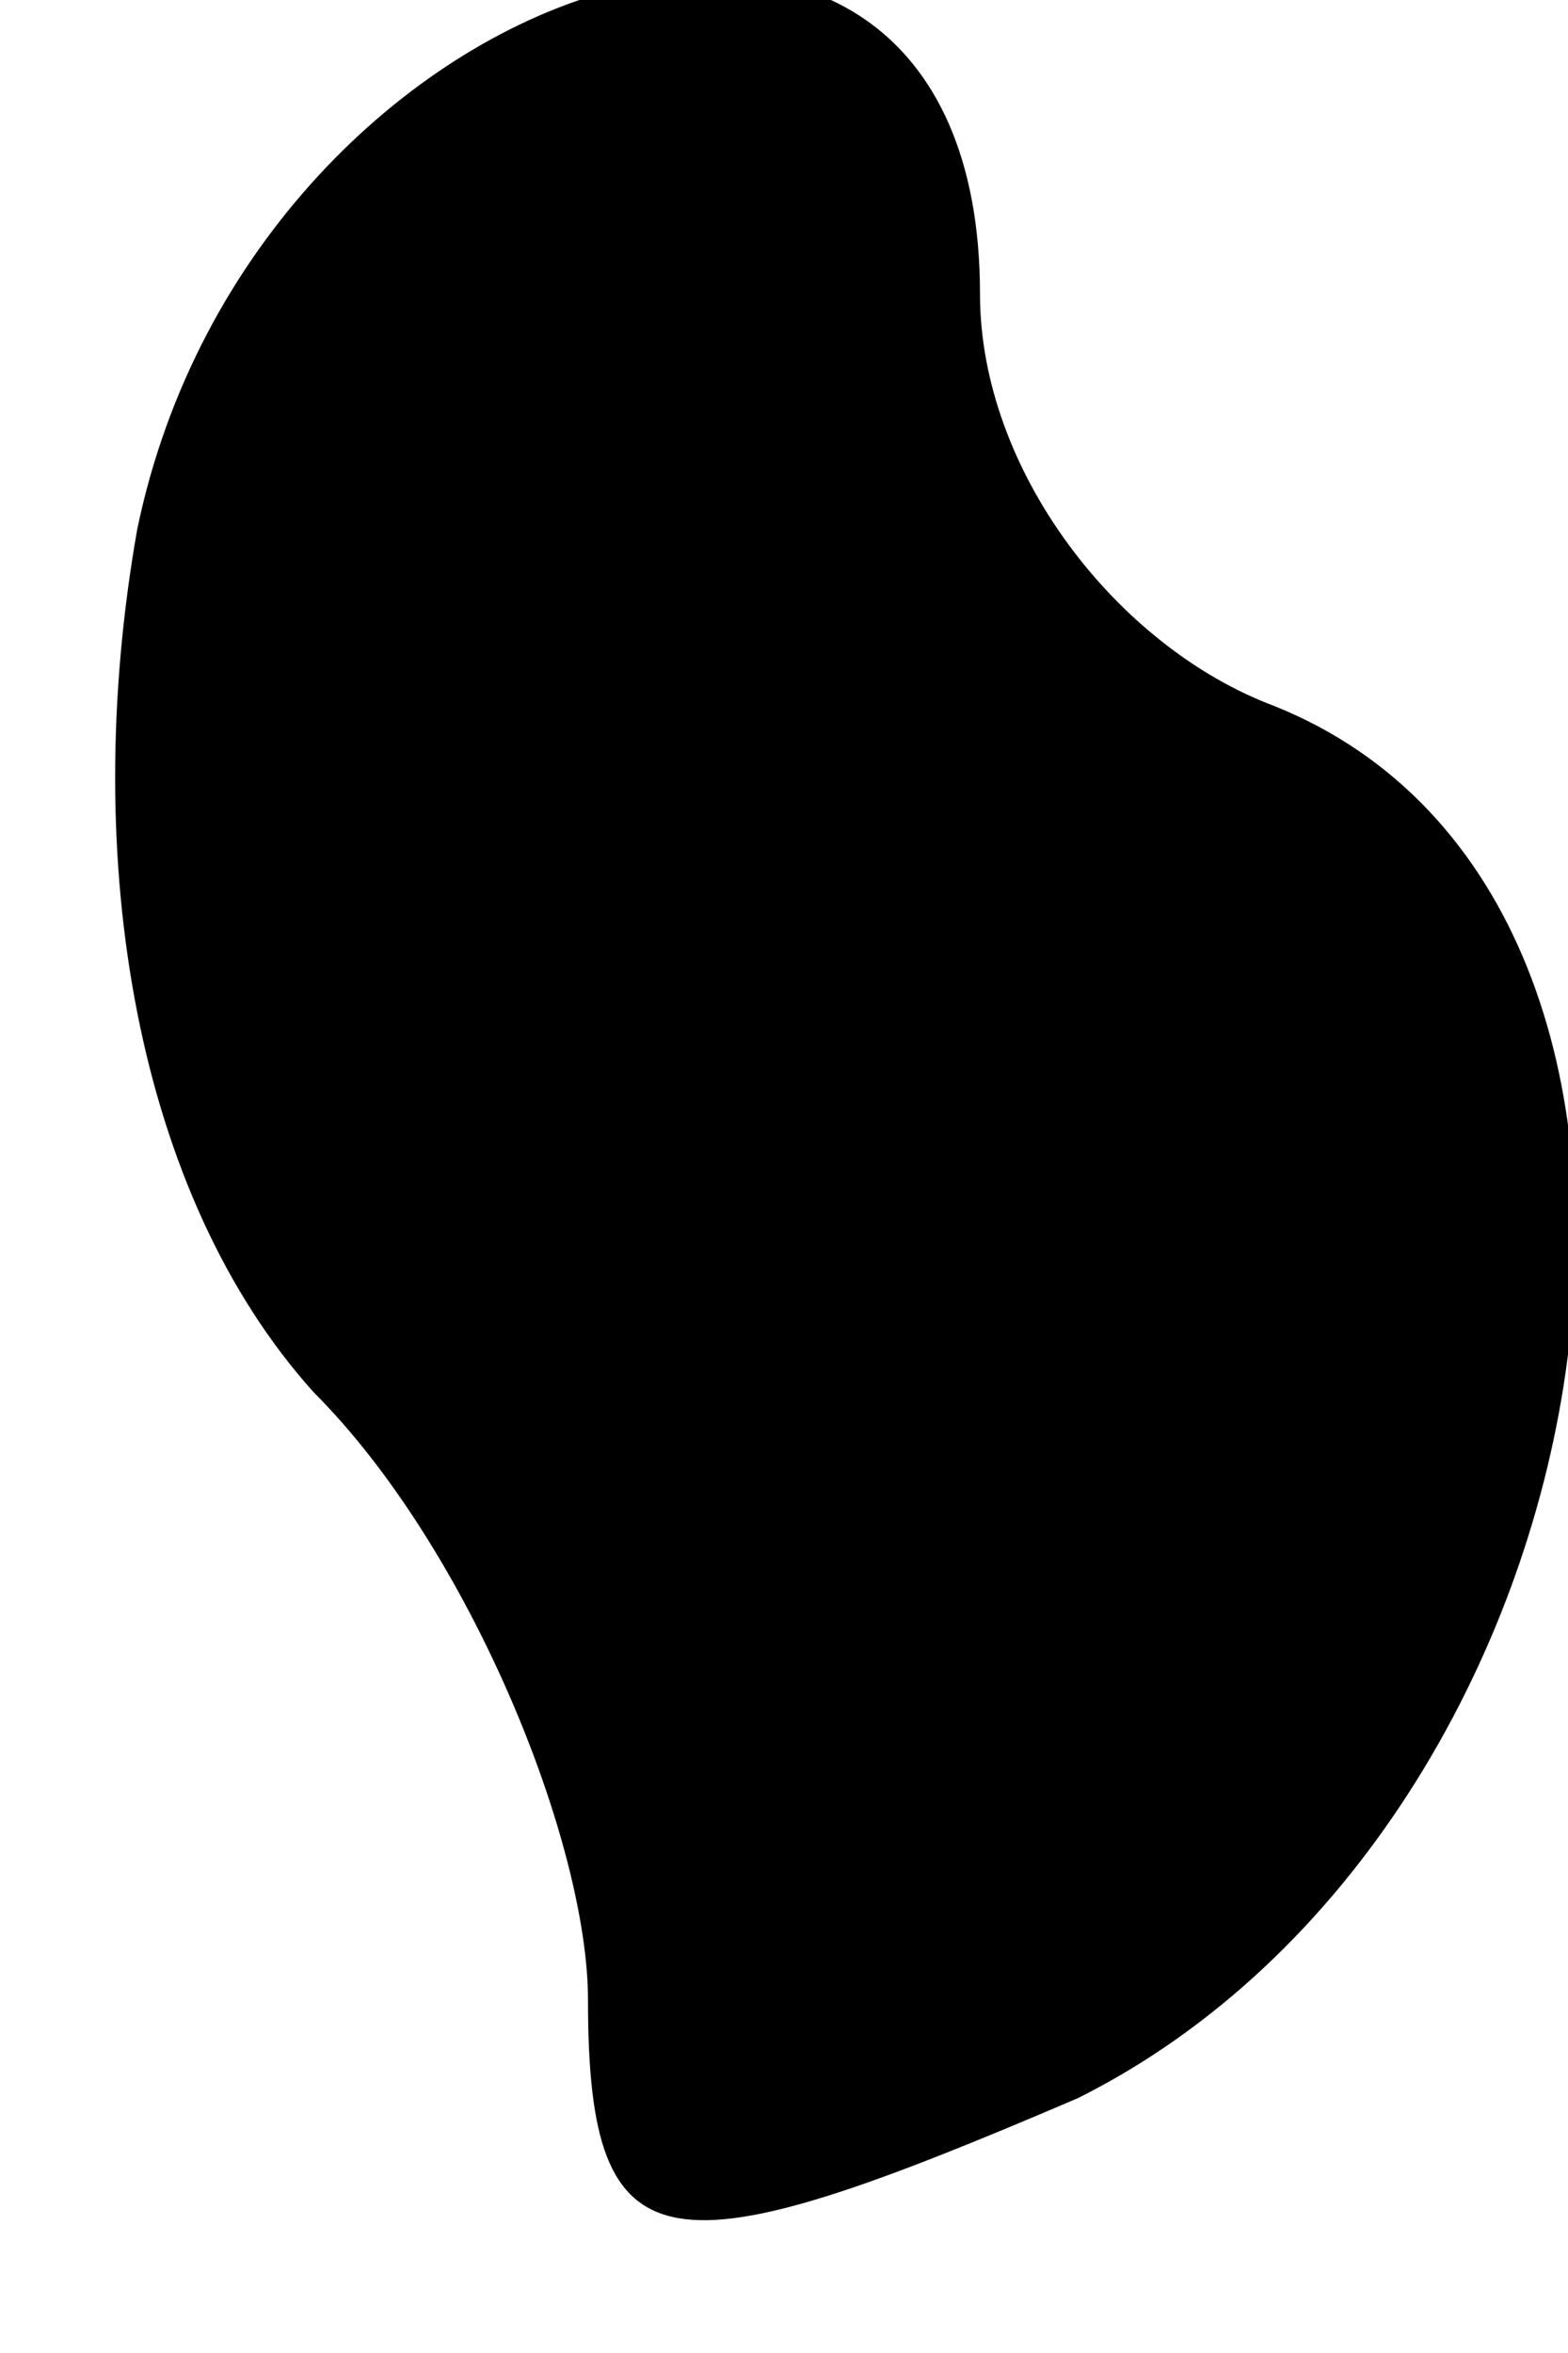 <?xml version="1.0" standalone="no"?>
<!DOCTYPE svg PUBLIC "-//W3C//DTD SVG 20010904//EN"
 "http://www.w3.org/TR/2001/REC-SVG-20010904/DTD/svg10.dtd">
<svg version="1.0" xmlns="http://www.w3.org/2000/svg"
 width="8pt" height="12pt" viewBox="0 0 8 12"
 preserveAspectRatio="xMidYMid meet">
<g transform="translate(0,12) scale(0.1,-0.1)"
fill="#000000" stroke="none">
<path fill="#000000" stroke="none" d="M7 93 c-3 -17 0 -34 9 -44 8 -8 14 -23
14 -31 0 -14 4 -14 25 -5 28 14 35 61 10 71 -8 3 -15 12 -15 21 0 28 -37 17
-43 -12z"/>
</g>
</svg>
